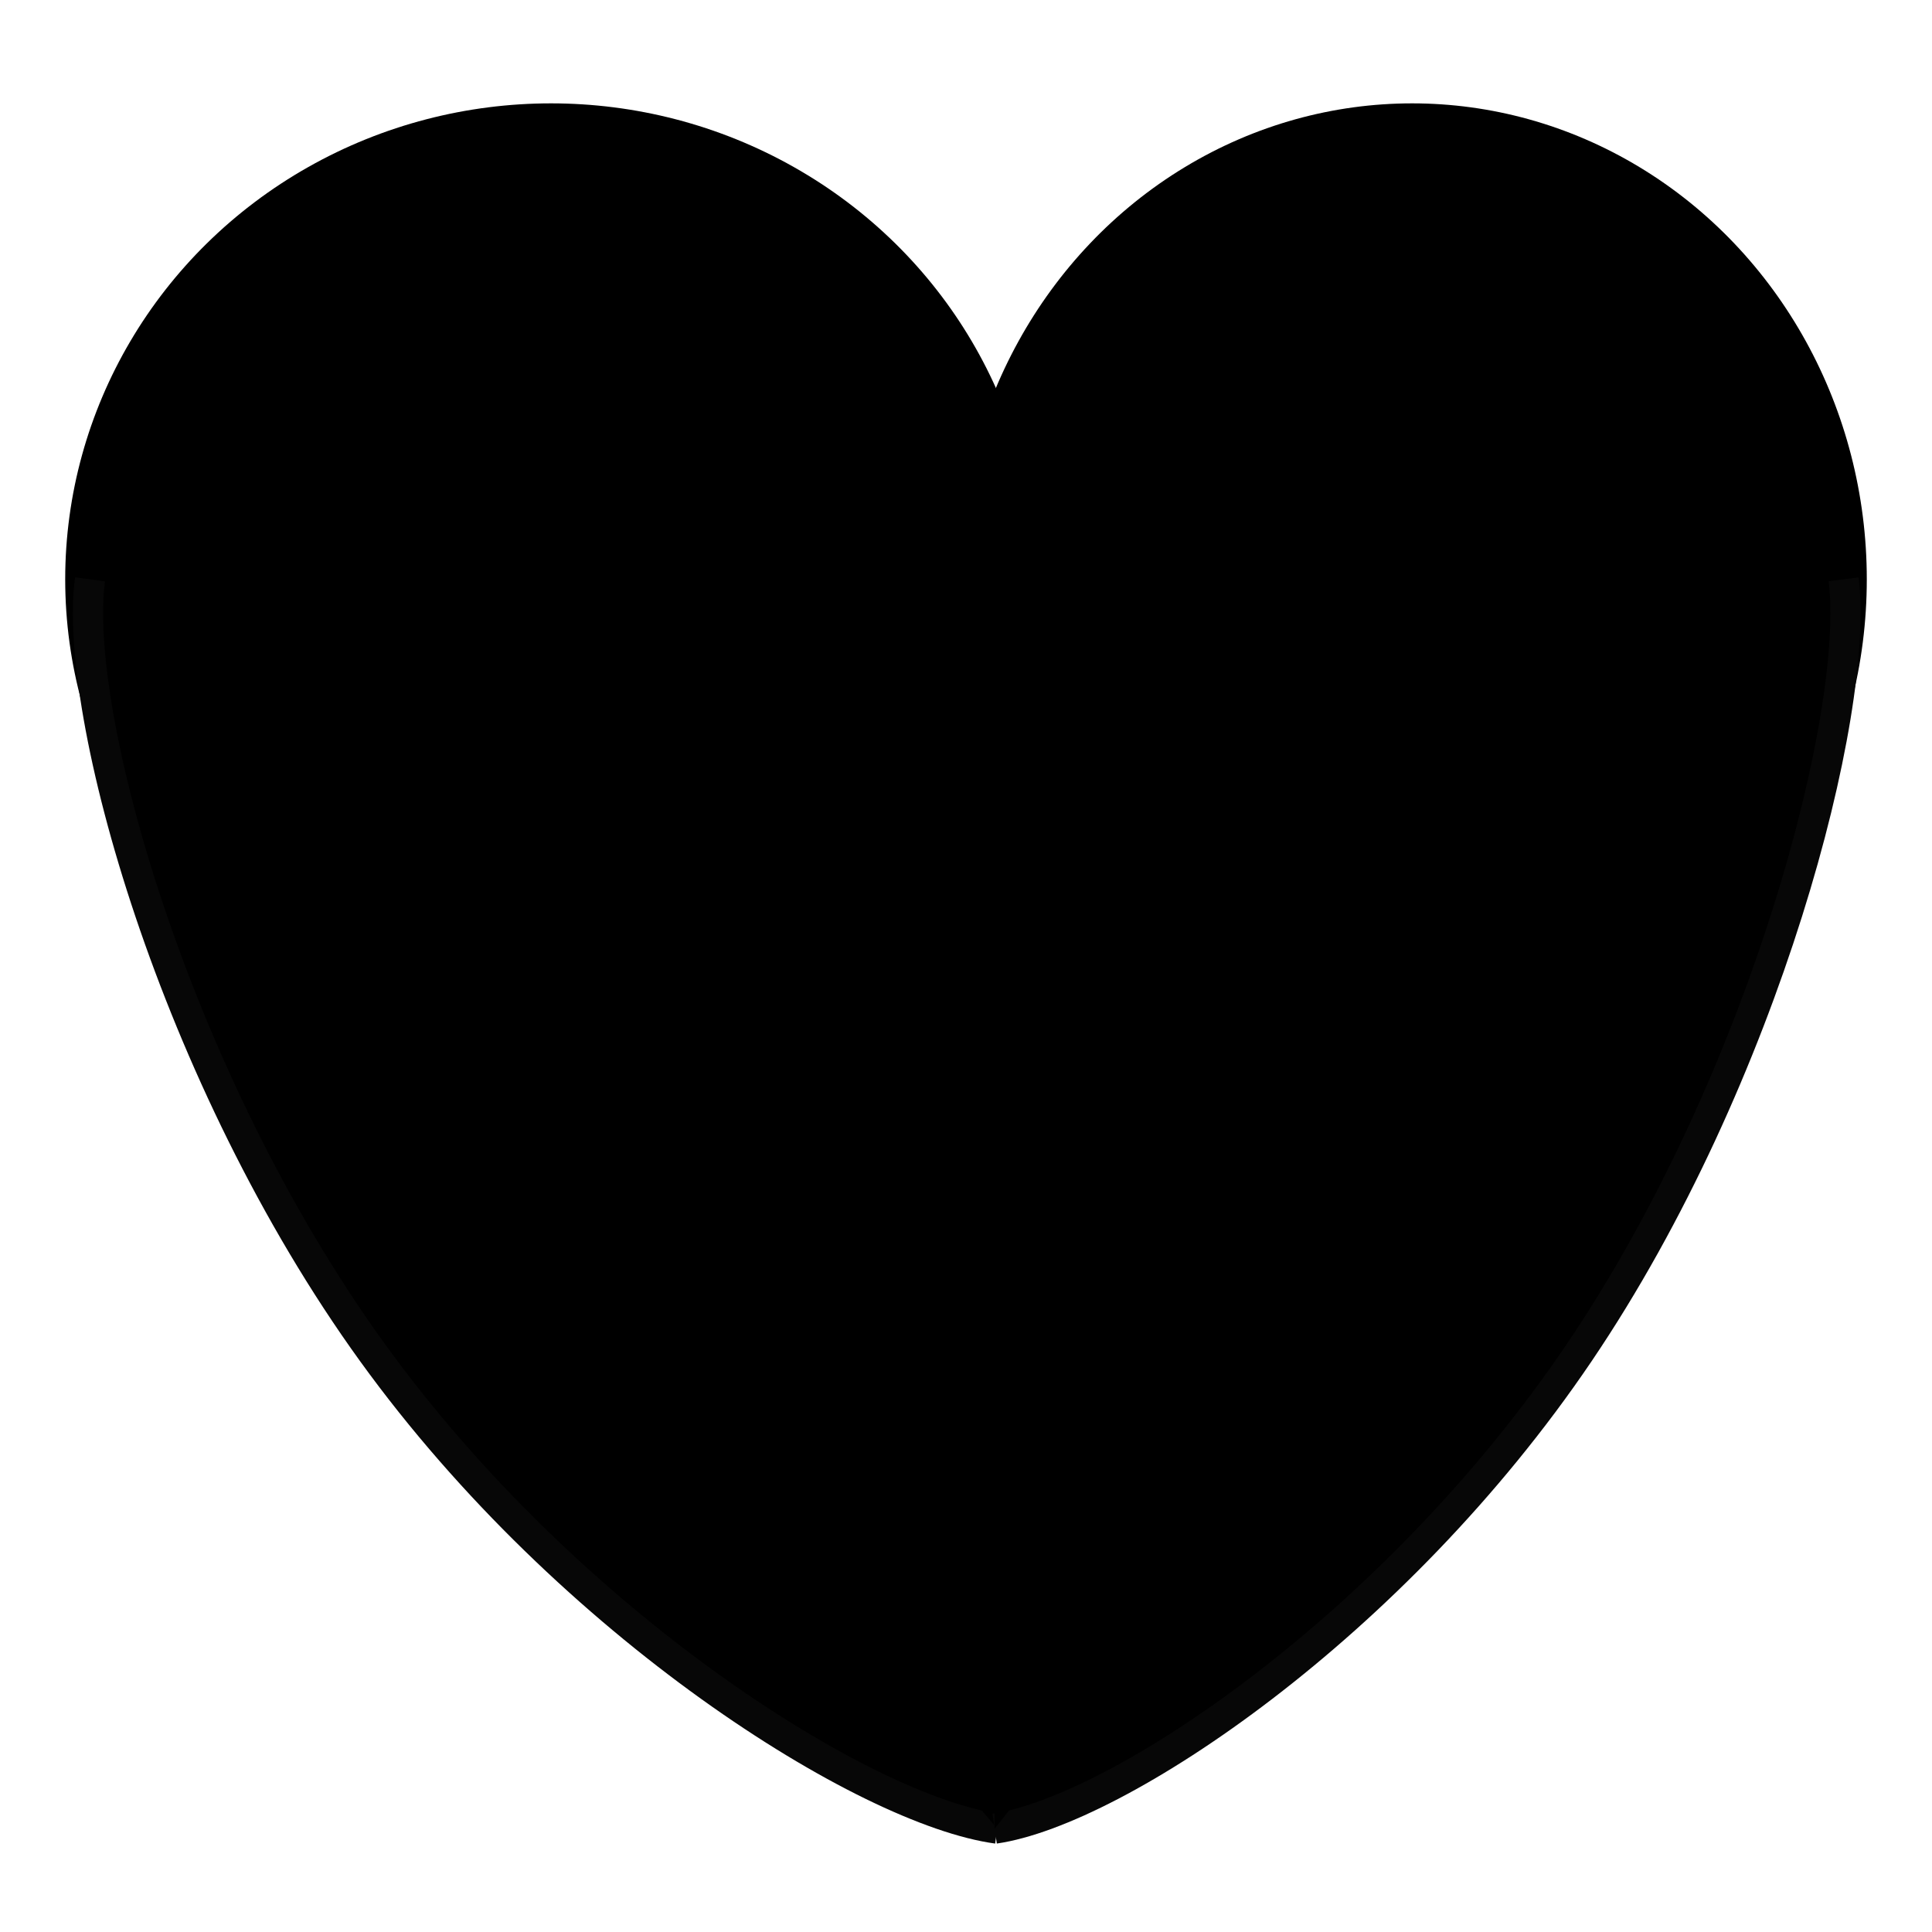 <?xml version="1.0" encoding="utf-8"?>
<!-- Generator: Adobe Illustrator 14.0.0, SVG Export Plug-In . SVG Version: 6.00 Build 43363)  -->
<!DOCTYPE svg PUBLIC "-//W3C//DTD SVG 1.1//EN" "http://www.w3.org/Graphics/SVG/1.1/DTD/svg11.dtd">
<svg version="1.1" id="Layer_1" xmlns="http://www.w3.org/2000/svg" xmlns:xlink="http://www.w3.org/1999/xlink" x="0px" y="0px"
	 width="64px" height="64px" viewBox="0 0 64 64" enable-background="new 0 0 64 64" xml:space="preserve">
<ellipse cx="18.254" cy="19.19" rx="16.094" ry="15.766"/>
<path stroke="#070707" d="M33.034,60.575C28.696,59.987,18.9,53.882,12.342,44.81c-6.604-9.135-9.952-21.25-9.36-25.619"/>
<polygon points="33.034,60.575 7.47,30.523 33.044,14.959 "/>
<ellipse cx="46.78" cy="19.19" rx="15.06" ry="15.766"/>
<path stroke="#070707" d="M32.949,60.575c4.06-0.588,13.227-6.693,19.363-15.766c6.179-9.135,9.313-21.25,8.76-25.619"/>
<polygon points="32.949,60.575 56.872,30.523 32.94,14.959 "/>
</svg>
